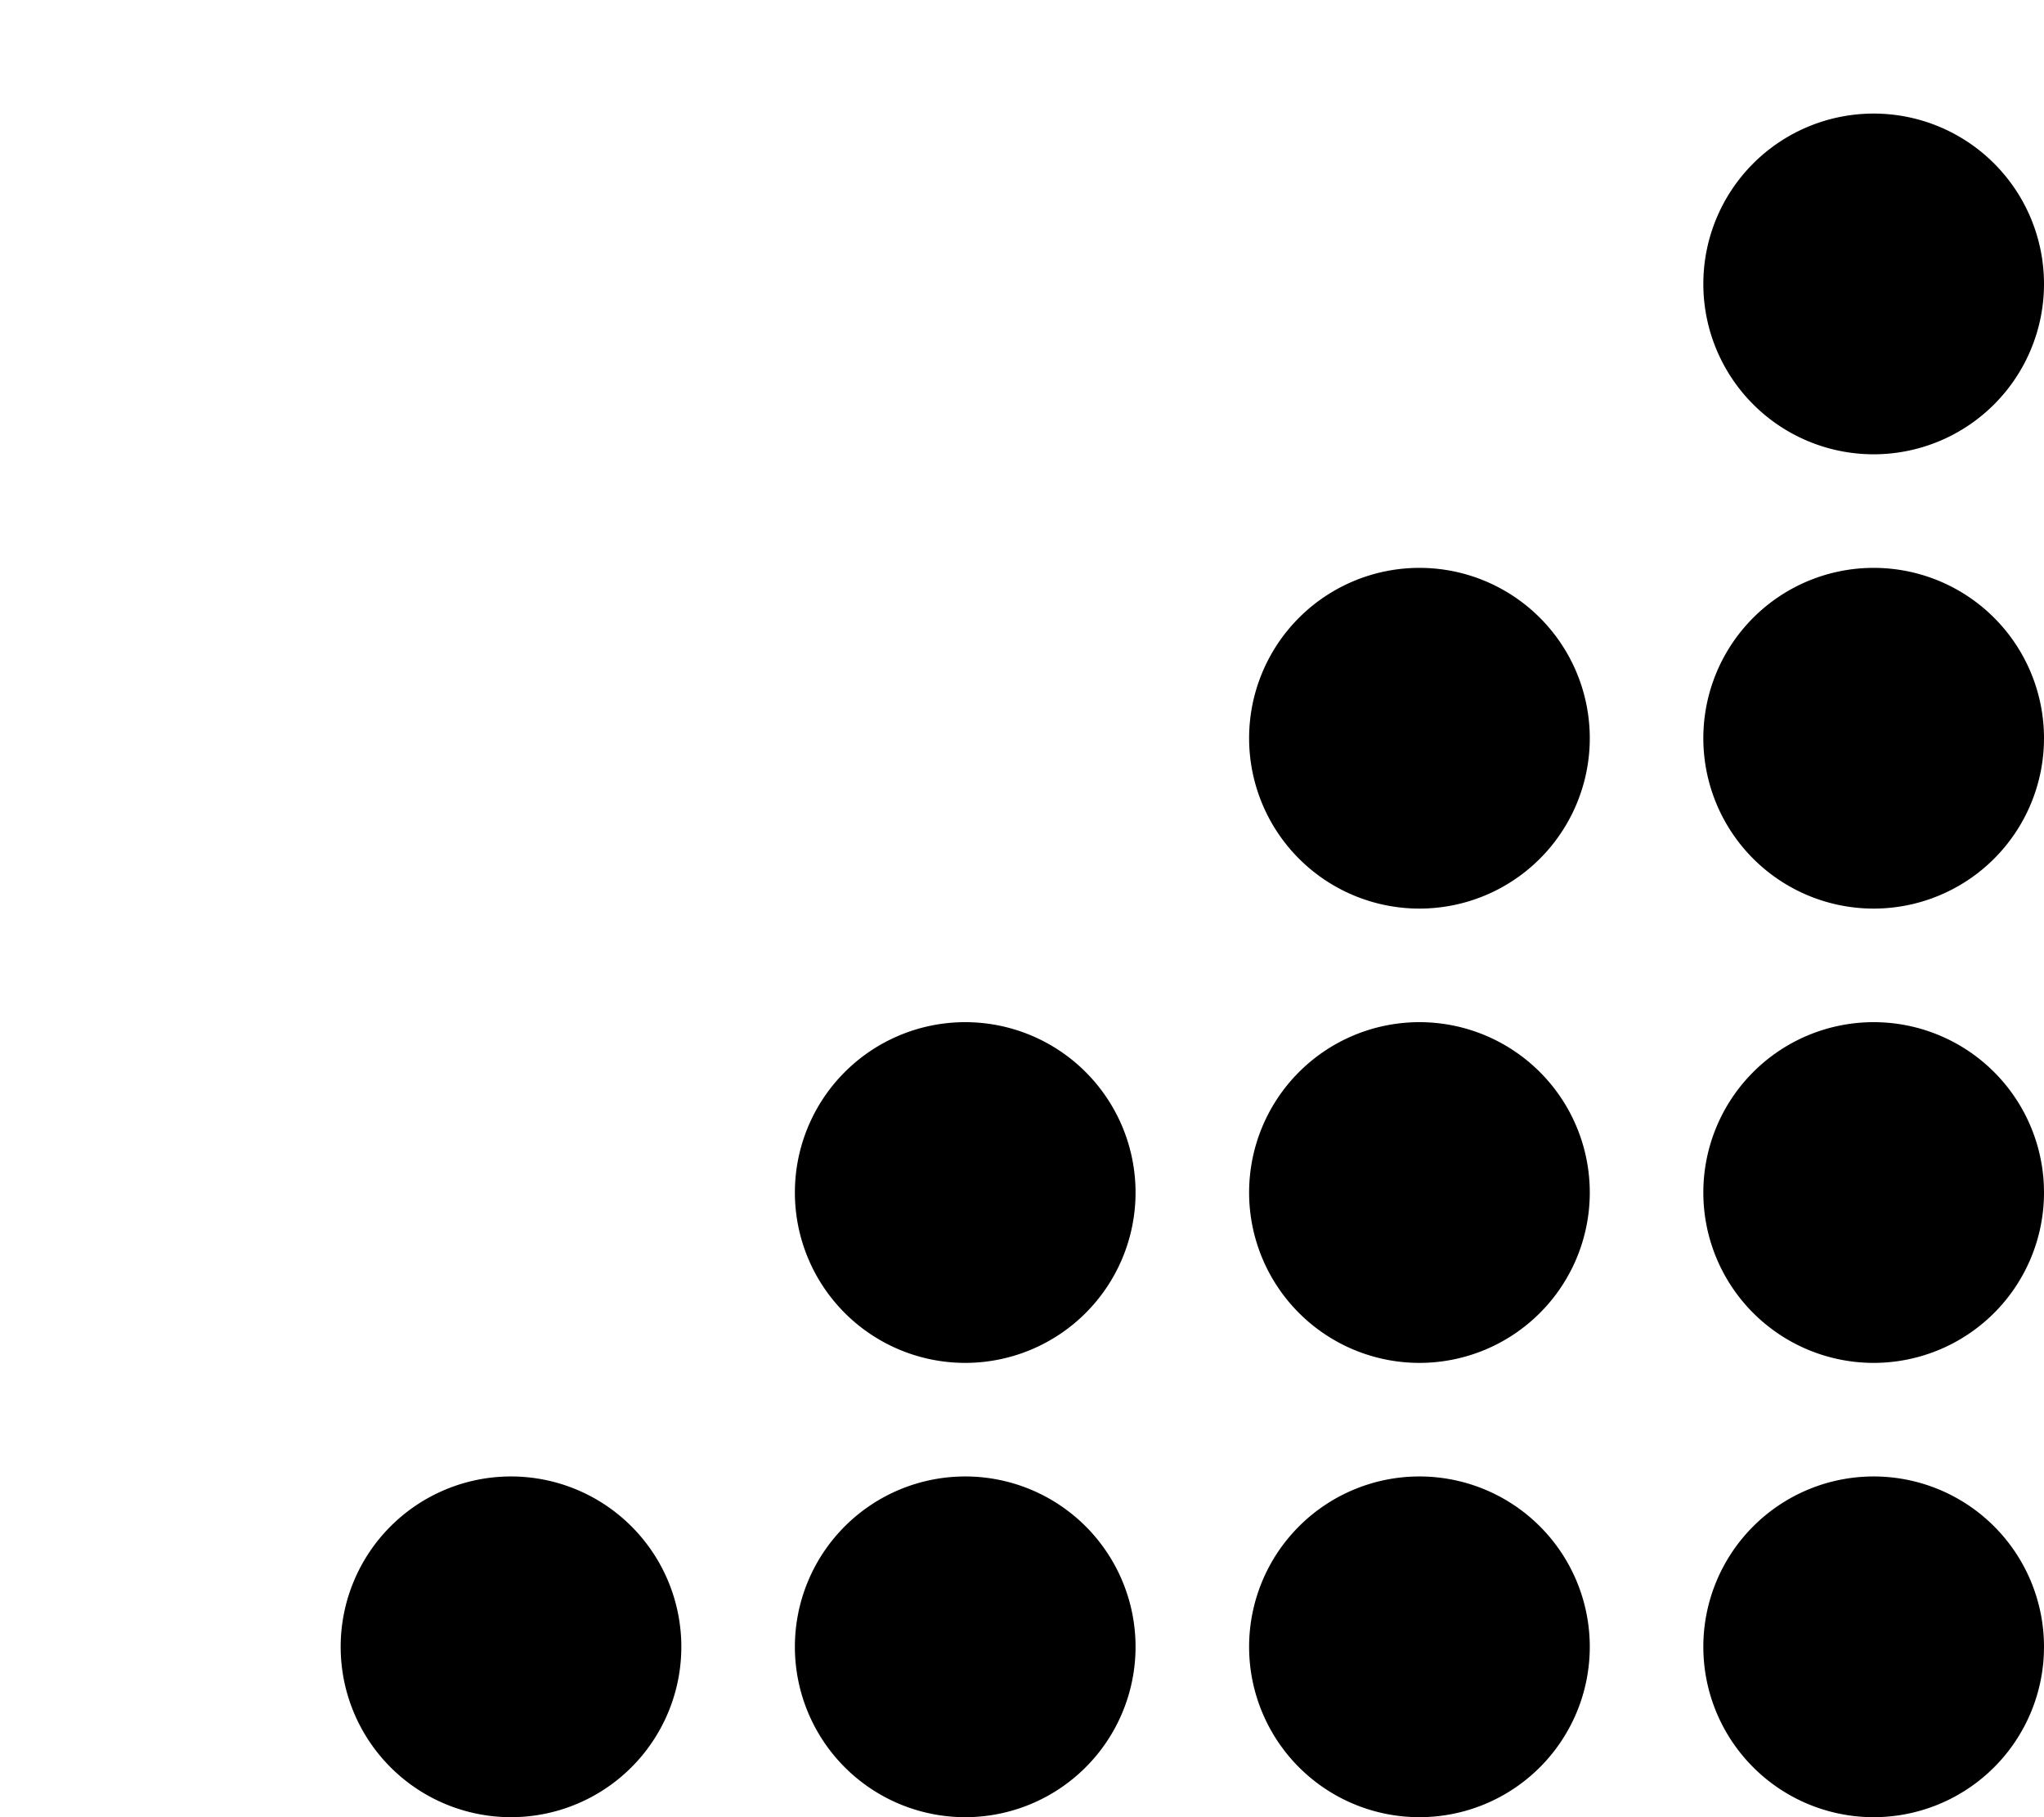 <svg xmlns="http://www.w3.org/2000/svg" viewBox="0 0 576 512"><path d="M 576 80 a 48 48 0 1 0 -96 0 a 48 48 0 1 0 96 0 z M 448 208 a 48 48 0 1 0 -96 0 a 48 48 0 1 0 96 0 z M 400 384 a 48 48 0 1 0 0 -96 a 48 48 0 1 0 0 96 z m 48 80 a 48 48 0 1 0 -96 0 a 48 48 0 1 0 96 0 z m 128 0 a 48 48 0 1 0 -96 0 a 48 48 0 1 0 96 0 z M 272 384 a 48 48 0 1 0 0 -96 a 48 48 0 1 0 0 96 z m 48 80 a 48 48 0 1 0 -96 0 a 48 48 0 1 0 96 0 z M 144 512 a 48 48 0 1 0 0 -96 a 48 48 0 1 0 0 96 z M 576 336 a 48 48 0 1 0 -96 0 a 48 48 0 1 0 96 0 z m -48 -80 a 48 48 0 1 0 0 -96 a 48 48 0 1 0 0 96 z"/></svg>